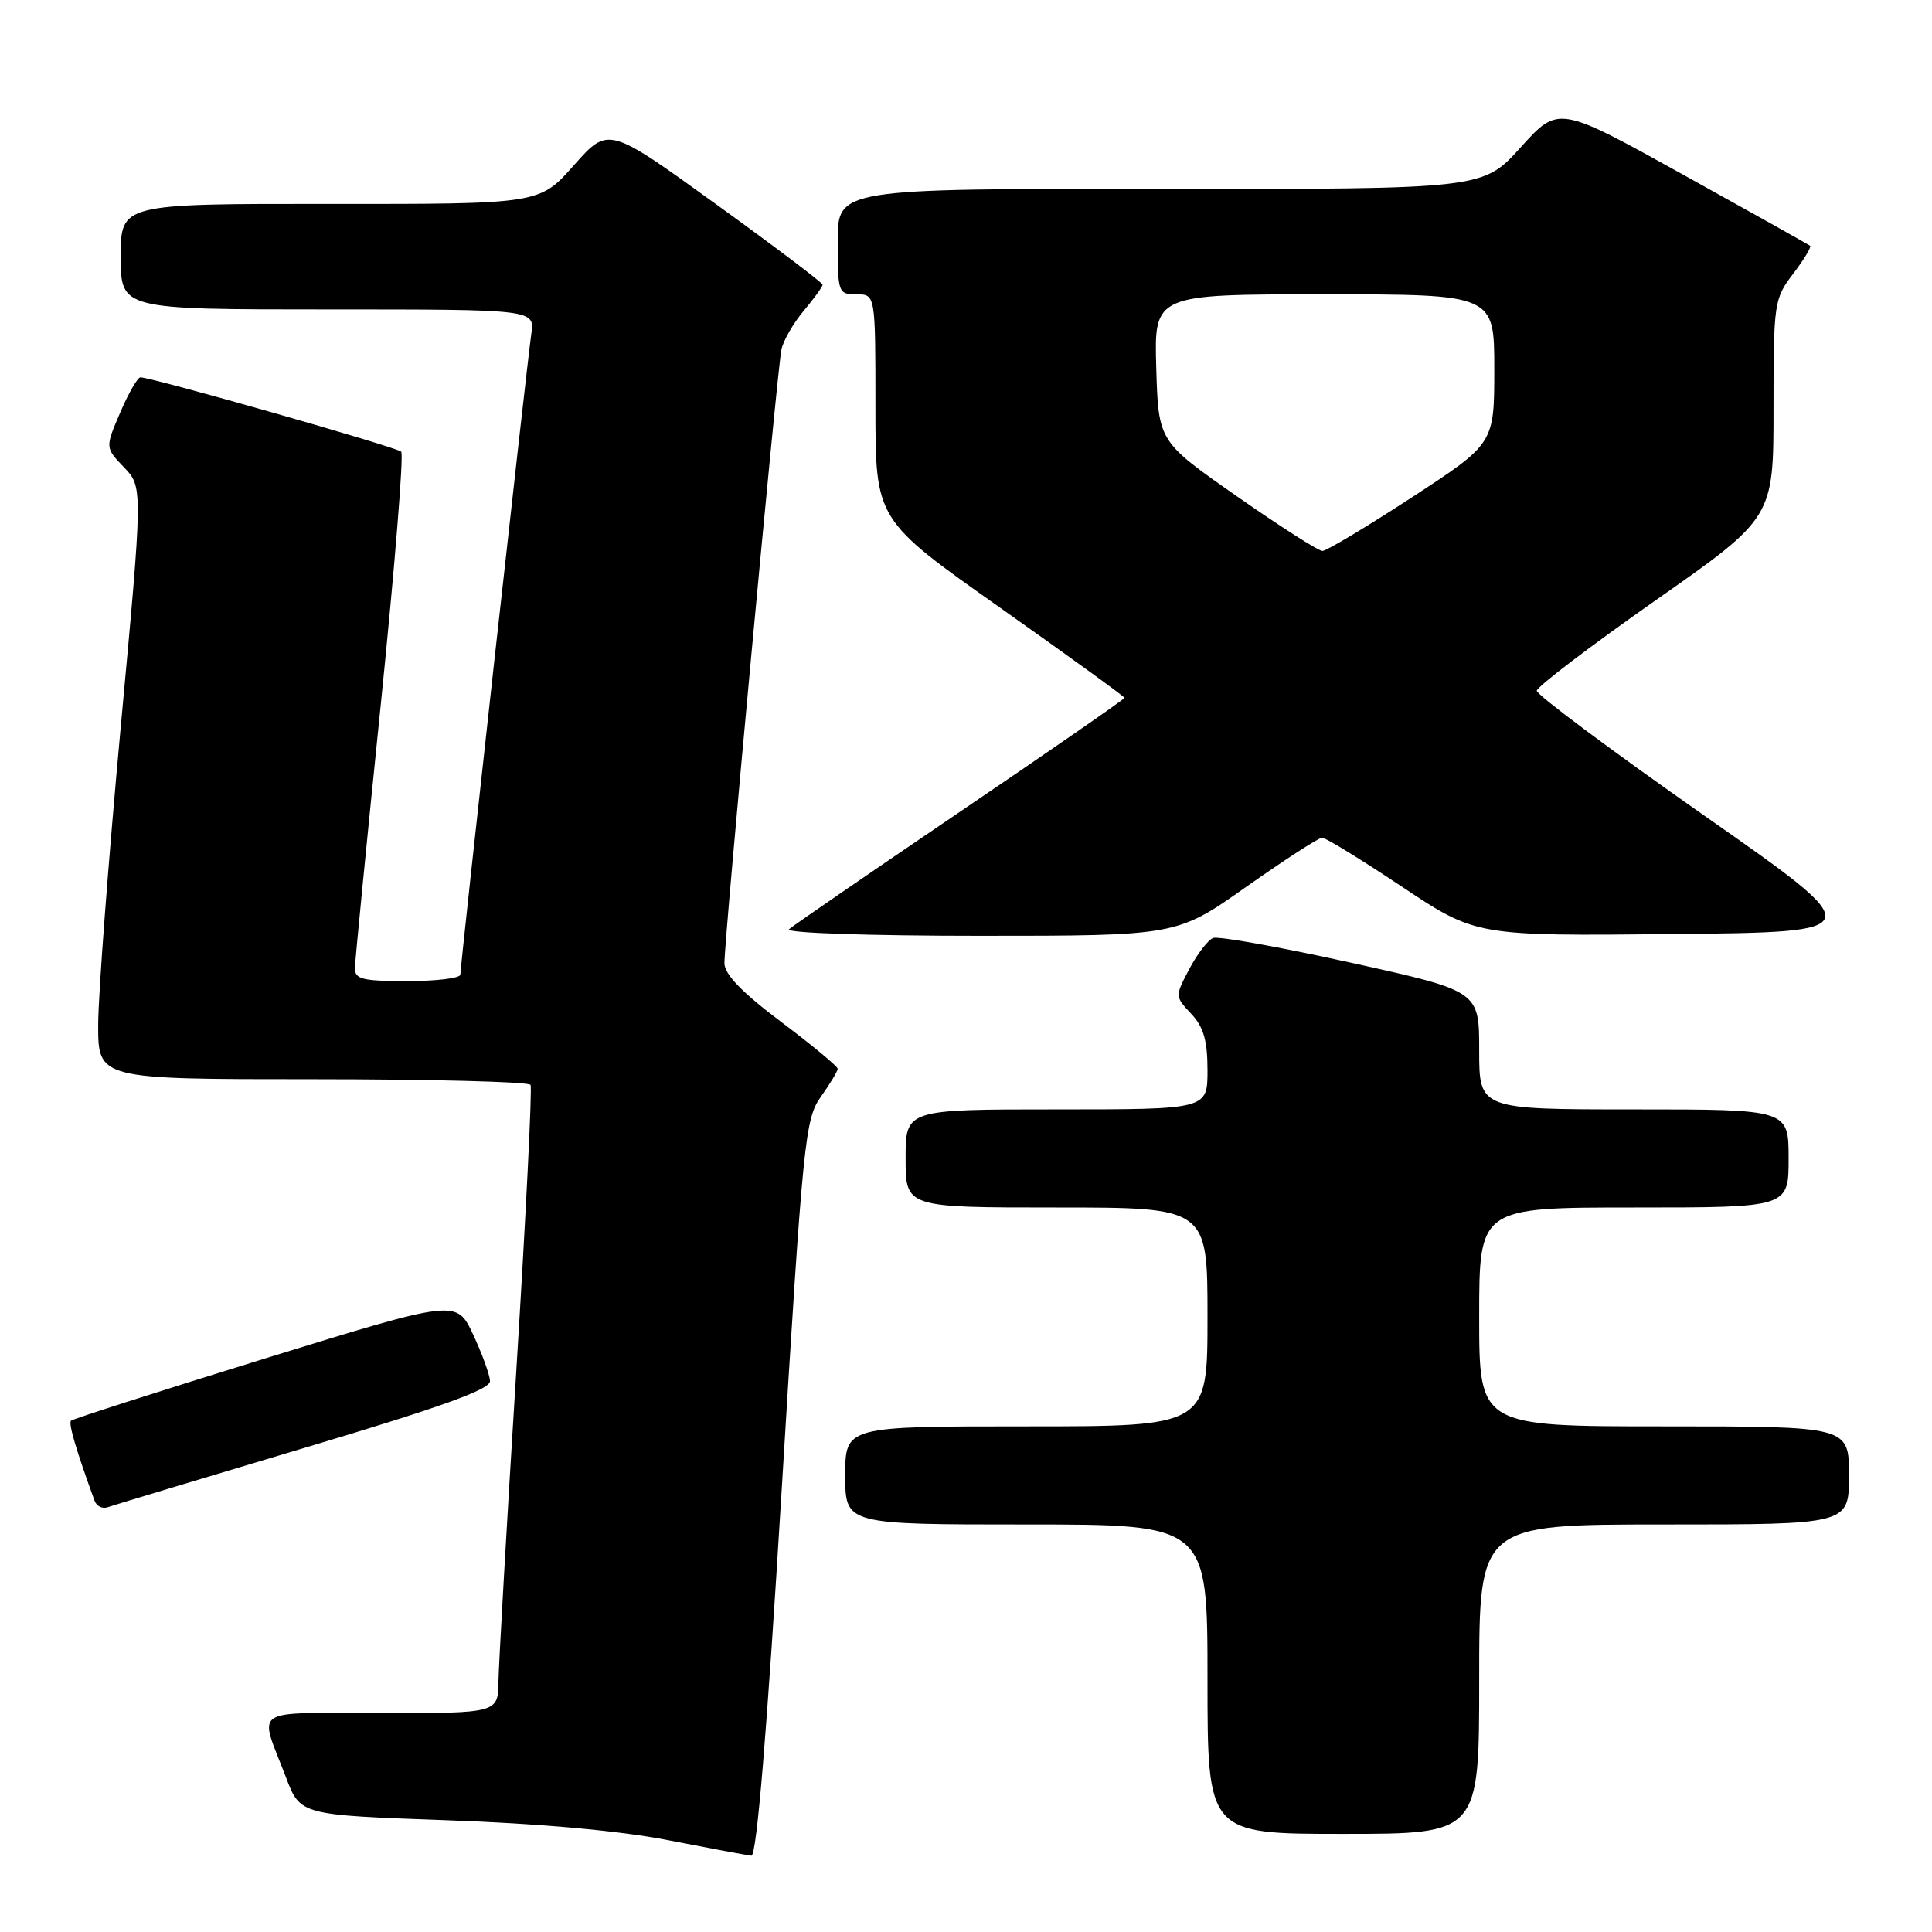 <?xml version="1.0" encoding="UTF-8" standalone="no"?>
<!DOCTYPE svg PUBLIC "-//W3C//DTD SVG 1.1//EN" "http://www.w3.org/Graphics/SVG/1.1/DTD/svg11.dtd" >
<svg xmlns="http://www.w3.org/2000/svg" xmlns:xlink="http://www.w3.org/1999/xlink" version="1.1" viewBox="0 0 256 256">
 <g >
 <path fill="currentColor"
d=" M 103.59 197.21 C 106.41 150.90 106.67 148.27 108.78 145.31 C 110.00 143.59 111.00 141.93 111.00 141.62 C 111.00 141.30 107.63 138.51 103.50 135.40 C 98.30 131.49 96.00 129.10 95.99 127.63 C 95.97 124.53 103.00 48.90 103.54 46.33 C 103.79 45.13 105.12 42.82 106.50 41.18 C 107.87 39.55 109.00 37.99 109.00 37.73 C 109.00 37.46 102.61 32.64 94.80 27.00 C 80.61 16.75 80.61 16.75 76.05 21.89 C 71.50 27.04 71.50 27.04 43.75 27.02 C 16.00 27.00 16.00 27.00 16.00 34.00 C 16.00 41.00 16.00 41.00 43.44 41.00 C 70.87 41.00 70.87 41.00 70.40 44.25 C 69.83 48.13 61.00 127.89 61.00 129.14 C 61.00 129.61 57.85 130.00 54.00 130.00 C 47.99 130.00 47.00 129.75 47.03 128.25 C 47.05 127.29 48.58 111.65 50.44 93.50 C 52.29 75.35 53.52 60.21 53.16 59.85 C 52.55 59.24 20.12 50.00 18.61 50.00 C 18.23 50.00 17.03 52.10 15.93 54.66 C 13.93 59.32 13.93 59.32 16.44 61.93 C 18.94 64.55 18.94 64.55 15.98 96.52 C 14.36 114.11 13.02 131.76 13.01 135.75 C 13.00 143.00 13.00 143.00 41.44 143.00 C 57.08 143.00 70.07 143.34 70.30 143.75 C 70.53 144.16 69.68 161.15 68.42 181.50 C 67.15 201.85 66.09 220.41 66.05 222.75 C 66.00 227.00 66.00 227.00 50.43 227.00 C 32.91 227.00 34.30 226.06 37.89 235.50 C 39.79 240.50 39.79 240.50 59.15 241.19 C 71.58 241.63 82.08 242.58 88.50 243.83 C 94.00 244.90 98.98 245.83 99.56 245.89 C 100.27 245.96 101.63 229.44 103.59 197.21 Z  M 196.00 222.50 C 196.00 202.00 196.00 202.00 220.50 202.00 C 245.00 202.00 245.00 202.00 245.00 195.50 C 245.00 189.00 245.00 189.00 220.50 189.00 C 196.00 189.00 196.00 189.00 196.00 174.50 C 196.00 160.00 196.00 160.00 216.50 160.00 C 237.00 160.00 237.00 160.00 237.00 153.50 C 237.00 147.00 237.00 147.00 216.50 147.00 C 196.00 147.00 196.00 147.00 196.00 139.16 C 196.00 131.31 196.00 131.31 178.99 127.56 C 169.63 125.49 161.42 124.02 160.74 124.29 C 160.06 124.56 158.64 126.41 157.59 128.40 C 155.68 132.01 155.68 132.03 157.84 134.33 C 159.48 136.08 160.00 137.87 160.00 141.81 C 160.00 147.00 160.00 147.00 140.00 147.00 C 120.00 147.00 120.00 147.00 120.00 153.50 C 120.00 160.00 120.00 160.00 140.00 160.00 C 160.00 160.00 160.00 160.00 160.00 174.50 C 160.00 189.00 160.00 189.00 136.00 189.00 C 112.00 189.00 112.00 189.00 112.00 195.50 C 112.00 202.00 112.00 202.00 136.00 202.00 C 160.00 202.00 160.00 202.00 160.00 222.50 C 160.00 243.00 160.00 243.00 178.00 243.00 C 196.00 243.00 196.00 243.00 196.00 222.50 Z  M 40.24 191.88 C 58.47 186.44 64.97 184.11 64.93 183.00 C 64.90 182.18 63.89 179.40 62.69 176.83 C 60.50 172.17 60.50 172.17 35.17 179.99 C 21.24 184.30 9.65 188.02 9.41 188.25 C 9.05 188.62 10.05 192.04 12.52 198.83 C 12.78 199.57 13.56 199.96 14.25 199.72 C 14.94 199.47 26.63 195.95 40.24 191.88 Z  M 165.15 117.50 C 170.22 113.93 174.74 111.00 175.19 111.00 C 175.65 111.00 180.42 113.93 185.80 117.52 C 195.59 124.03 195.59 124.03 221.73 123.77 C 247.87 123.50 247.87 123.50 225.72 108.00 C 213.55 99.47 203.61 92.06 203.63 91.53 C 203.66 90.99 210.73 85.61 219.34 79.57 C 235.00 68.60 235.00 68.60 235.00 54.14 C 235.00 40.12 235.08 39.59 237.60 36.28 C 239.03 34.40 240.04 32.73 239.85 32.57 C 239.66 32.41 232.07 28.16 223.00 23.13 C 206.50 13.98 206.50 13.98 201.50 19.52 C 196.50 25.06 196.50 25.06 153.75 25.03 C 111.00 25.00 111.00 25.00 111.00 32.00 C 111.00 38.80 111.07 39.00 113.50 39.00 C 116.00 39.00 116.00 39.00 116.00 53.94 C 116.00 68.87 116.00 68.87 132.50 80.51 C 141.57 86.92 149.00 92.30 149.00 92.47 C 149.00 92.64 139.21 99.42 127.25 107.53 C 115.29 115.64 105.07 122.66 104.55 123.13 C 104.01 123.62 114.98 124.00 129.77 124.00 C 155.93 124.00 155.93 124.00 165.15 117.50 Z  M 163.88 65.75 C 153.50 58.50 153.50 58.50 153.21 48.75 C 152.93 39.00 152.93 39.00 175.46 39.00 C 198.00 39.00 198.00 39.00 198.00 48.89 C 198.00 58.78 198.00 58.78 187.10 65.89 C 181.10 69.80 175.76 73.00 175.23 73.00 C 174.69 73.00 169.59 69.74 163.88 65.75 Z "/>
</g>
</svg>